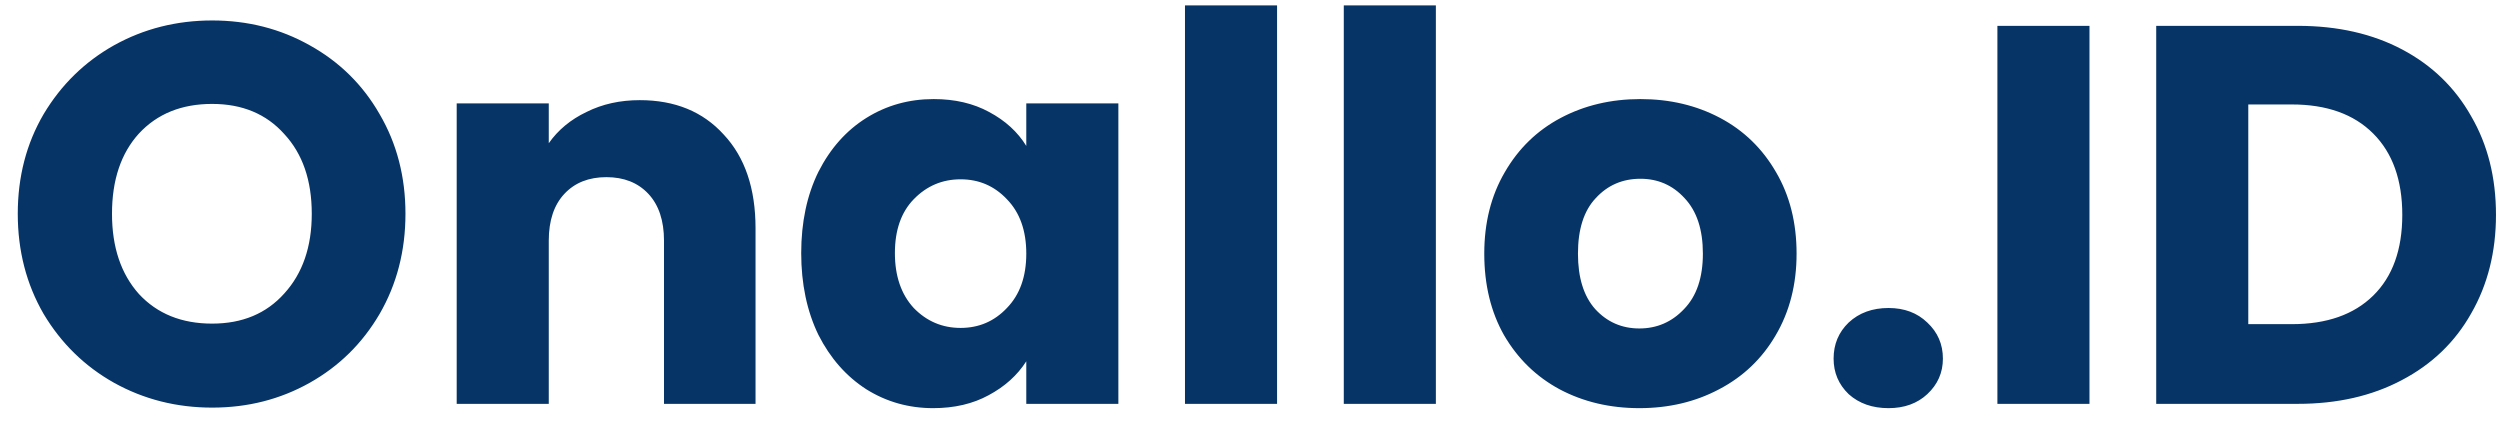 <svg width="130" height="22" viewBox="0 0 130 22" fill="none" xmlns="http://www.w3.org/2000/svg">
<path d="M11.032 21.196C9.184 21.196 7.485 20.767 5.936 19.908C4.405 19.049 3.183 17.855 2.268 16.324C1.372 14.775 0.924 13.039 0.924 11.116C0.924 9.193 1.372 7.467 2.268 5.936C3.183 4.405 4.405 3.211 5.936 2.352C7.485 1.493 9.184 1.064 11.032 1.064C12.88 1.064 14.569 1.493 16.1 2.352C17.649 3.211 18.863 4.405 19.74 5.936C20.636 7.467 21.084 9.193 21.084 11.116C21.084 13.039 20.636 14.775 19.74 16.324C18.844 17.855 17.631 19.049 16.1 19.908C14.569 20.767 12.88 21.196 11.032 21.196ZM11.032 16.828C12.6 16.828 13.851 16.305 14.784 15.26C15.736 14.215 16.212 12.833 16.212 11.116C16.212 9.38 15.736 7.999 14.784 6.972C13.851 5.927 12.6 5.404 11.032 5.404C9.445 5.404 8.176 5.917 7.224 6.944C6.291 7.971 5.824 9.361 5.824 11.116C5.824 12.852 6.291 14.243 7.224 15.288C8.176 16.315 9.445 16.828 11.032 16.828ZM33.268 5.208C35.097 5.208 36.553 5.805 37.636 7C38.737 8.176 39.288 9.8 39.288 11.872V21H34.528V12.516C34.528 11.471 34.257 10.659 33.716 10.08C33.174 9.501 32.446 9.212 31.532 9.212C30.617 9.212 29.889 9.501 29.348 10.08C28.806 10.659 28.536 11.471 28.536 12.516V21H23.748V5.376H28.536V7.448C29.021 6.757 29.674 6.216 30.496 5.824C31.317 5.413 32.241 5.208 33.268 5.208ZM41.663 13.16C41.663 11.555 41.962 10.145 42.559 8.932C43.175 7.719 44.006 6.785 45.051 6.132C46.096 5.479 47.263 5.152 48.551 5.152C49.652 5.152 50.614 5.376 51.435 5.824C52.275 6.272 52.919 6.86 53.367 7.588V5.376H58.155V21H53.367V18.788C52.9 19.516 52.247 20.104 51.407 20.552C50.586 21 49.624 21.224 48.523 21.224C47.254 21.224 46.096 20.897 45.051 20.244C44.006 19.572 43.175 18.629 42.559 17.416C41.962 16.184 41.663 14.765 41.663 13.16ZM53.367 13.188C53.367 11.993 53.031 11.051 52.359 10.36C51.706 9.669 50.903 9.324 49.951 9.324C48.999 9.324 48.187 9.669 47.515 10.36C46.862 11.032 46.535 11.965 46.535 13.16C46.535 14.355 46.862 15.307 47.515 16.016C48.187 16.707 48.999 17.052 49.951 17.052C50.903 17.052 51.706 16.707 52.359 16.016C53.031 15.325 53.367 14.383 53.367 13.188ZM66.407 0.28V21H61.619V0.28H66.407ZM74.665 0.28V21H69.877V0.28H74.665ZM85.246 21.224C83.716 21.224 82.334 20.897 81.102 20.244C79.889 19.591 78.928 18.657 78.218 17.444C77.528 16.231 77.182 14.812 77.182 13.188C77.182 11.583 77.537 10.173 78.246 8.96C78.956 7.728 79.926 6.785 81.158 6.132C82.39 5.479 83.772 5.152 85.302 5.152C86.833 5.152 88.214 5.479 89.446 6.132C90.678 6.785 91.649 7.728 92.358 8.96C93.068 10.173 93.422 11.583 93.422 13.188C93.422 14.793 93.058 16.212 92.33 17.444C91.621 18.657 90.641 19.591 89.39 20.244C88.158 20.897 86.777 21.224 85.246 21.224ZM85.246 17.08C86.161 17.08 86.936 16.744 87.57 16.072C88.224 15.4 88.55 14.439 88.55 13.188C88.55 11.937 88.233 10.976 87.598 10.304C86.982 9.632 86.217 9.296 85.302 9.296C84.369 9.296 83.594 9.632 82.978 10.304C82.362 10.957 82.054 11.919 82.054 13.188C82.054 14.439 82.353 15.4 82.95 16.072C83.566 16.744 84.332 17.08 85.246 17.08ZM98.203 21.224C97.363 21.224 96.672 20.981 96.131 20.496C95.608 19.992 95.347 19.376 95.347 18.648C95.347 17.901 95.608 17.276 96.131 16.772C96.672 16.268 97.363 16.016 98.203 16.016C99.024 16.016 99.696 16.268 100.219 16.772C100.76 17.276 101.031 17.901 101.031 18.648C101.031 19.376 100.76 19.992 100.219 20.496C99.696 20.981 99.024 21.224 98.203 21.224ZM108.653 1.344V21H103.865V1.344H108.653ZM119.487 1.344C121.559 1.344 123.369 1.755 124.919 2.576C126.468 3.397 127.663 4.555 128.503 6.048C129.361 7.523 129.791 9.231 129.791 11.172C129.791 13.095 129.361 14.803 128.503 16.296C127.663 17.789 126.459 18.947 124.891 19.768C123.341 20.589 121.54 21 119.487 21H112.123V1.344H119.487ZM119.179 16.856C120.989 16.856 122.399 16.361 123.407 15.372C124.415 14.383 124.919 12.983 124.919 11.172C124.919 9.361 124.415 7.952 123.407 6.944C122.399 5.936 120.989 5.432 119.179 5.432H116.911V16.856H119.179Z" fill="#073466"/>
</svg>
